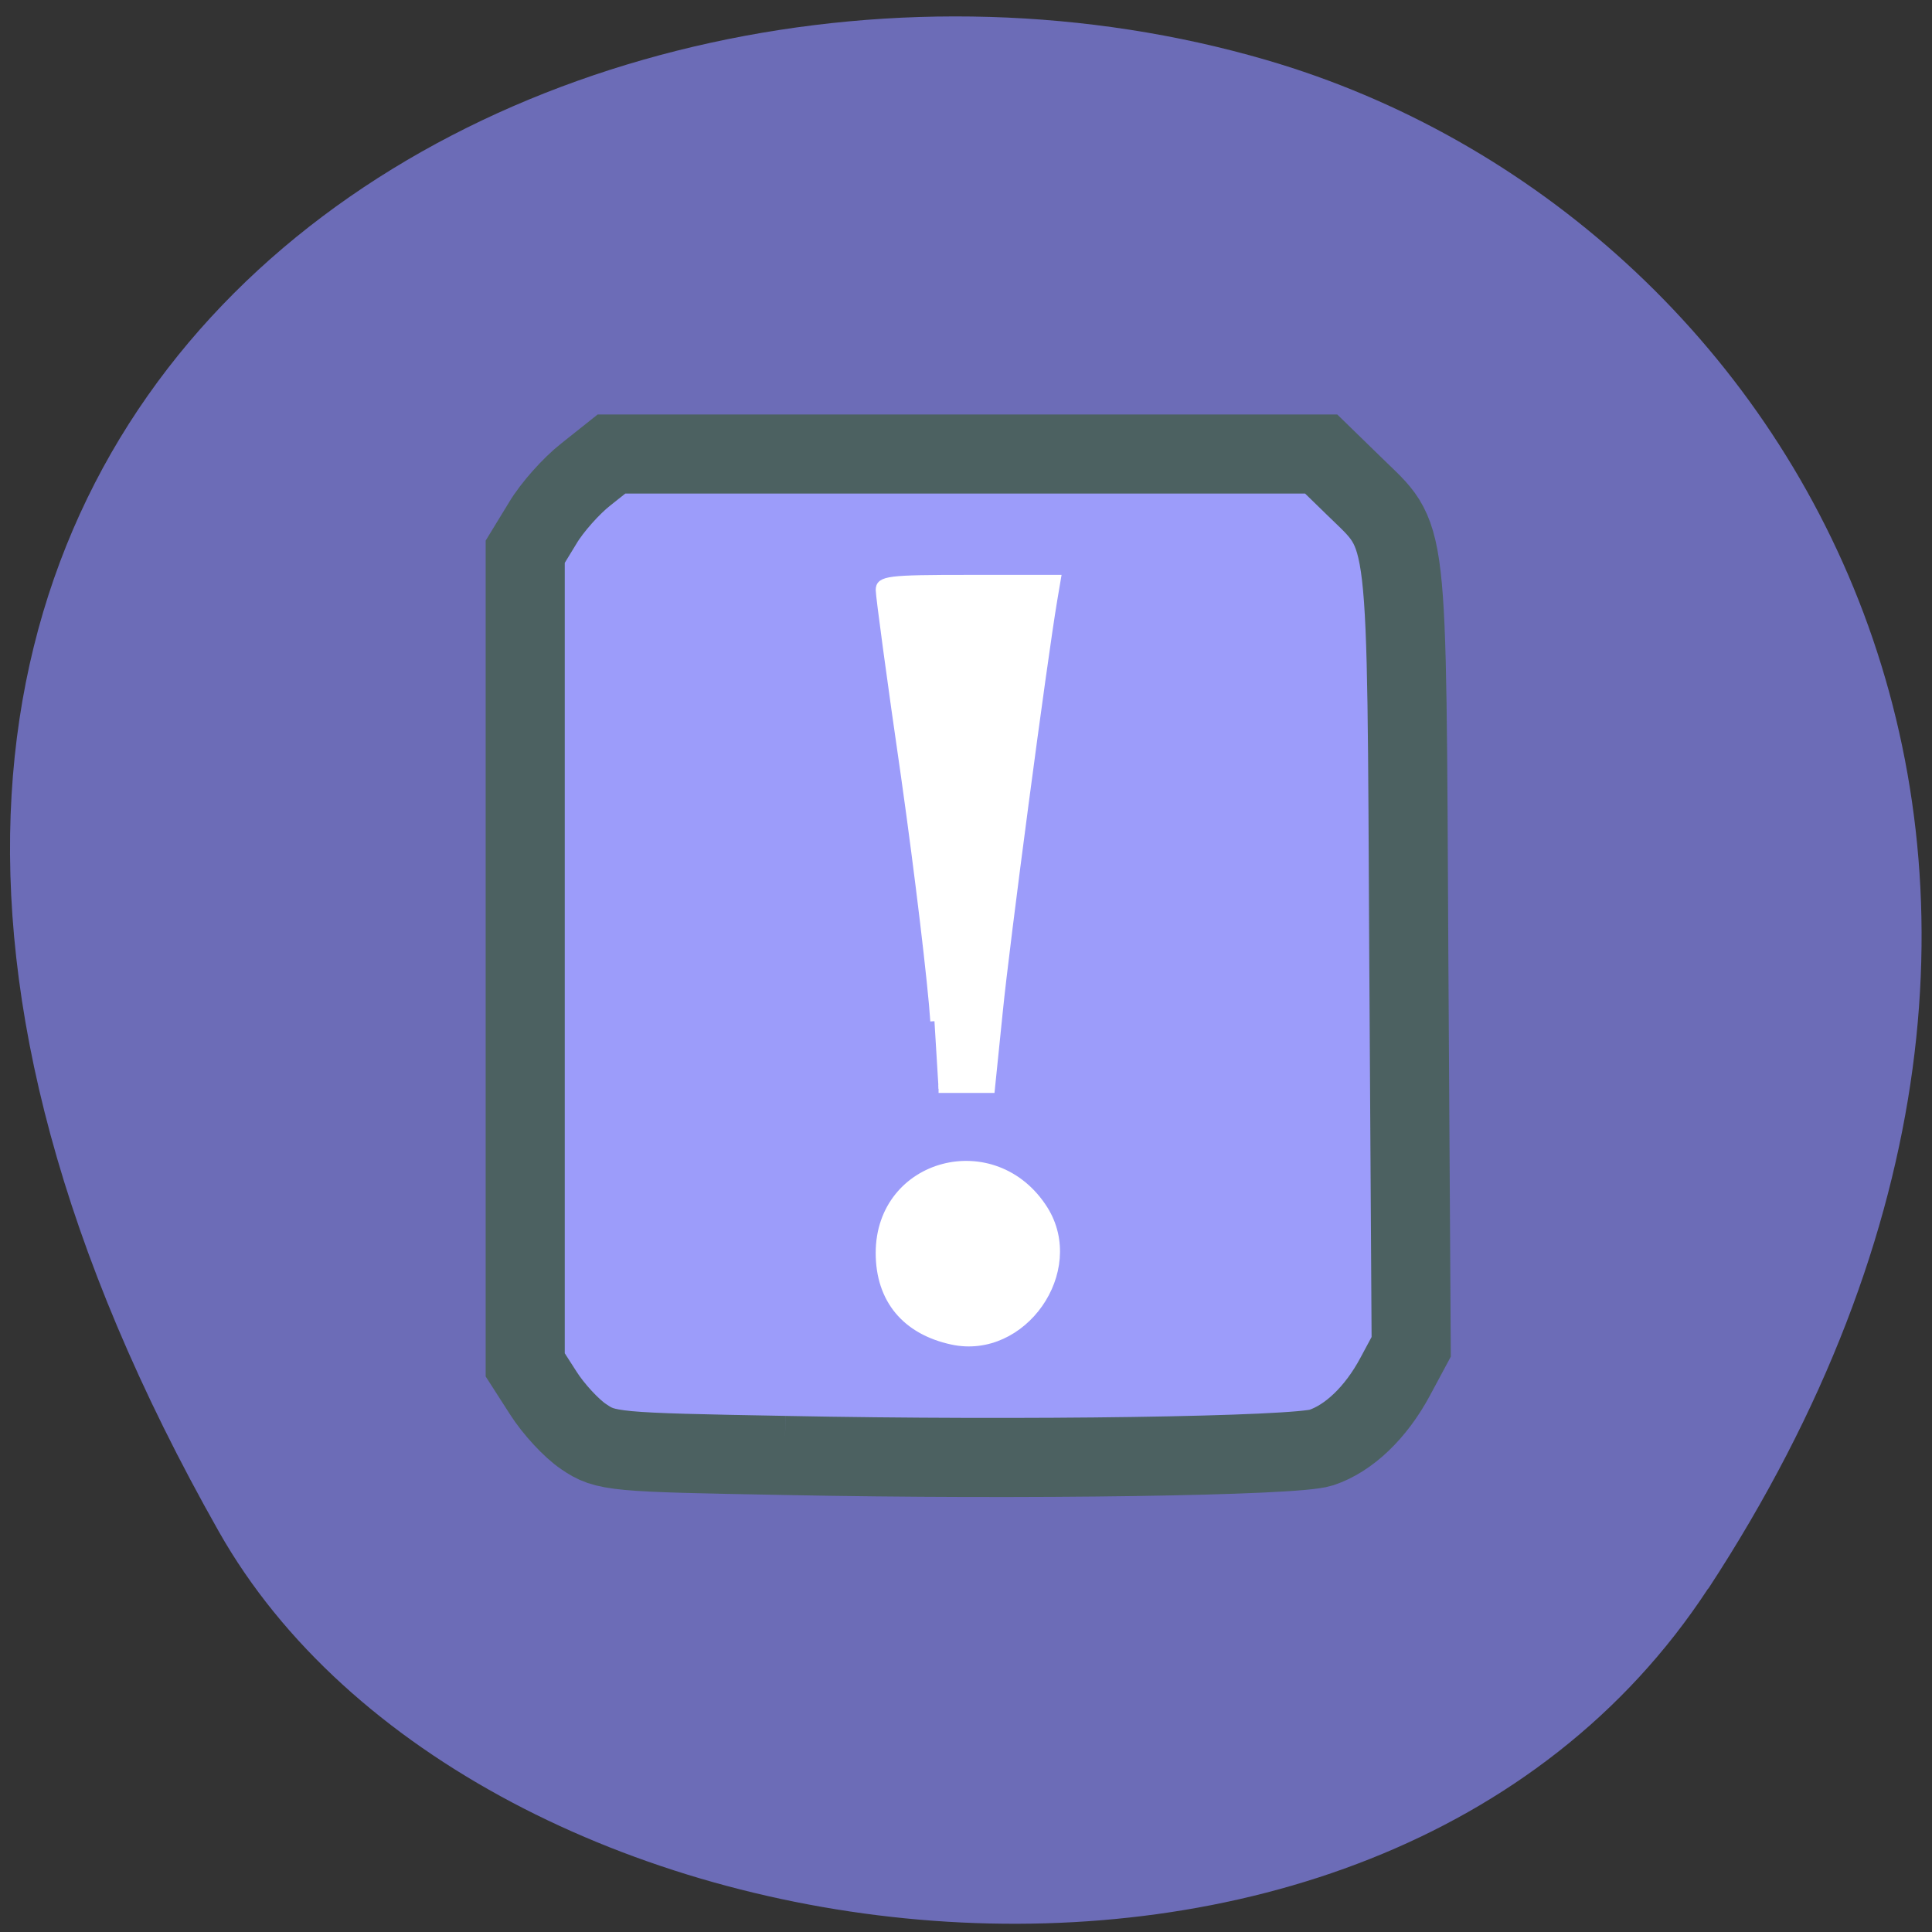 <svg xmlns="http://www.w3.org/2000/svg" viewBox="0 0 22 22"><rect x="0" y="0" width="22" height="22" fill="#333333" stroke="none"/><path d="m 19.453 18.09 c 5.355 -8.184 1.035 -15.637 -5.03 -17.406 c -8.156 -2.379 -19.227 3.875 -11.93 16.758 c 2.898 5.121 13.145 6.477 16.957 0.648" fill="#6c6cb7"/><path d="m 87.88 233.37 c -37.485 -0.671 -39.21 -0.82 -44.01 -4.101 c -2.699 -1.79 -6.672 -6.114 -8.846 -9.544 l -3.973 -6.189 v -178.06 l 3.823 -6.263 c 2.024 -3.43 6.297 -8.202 9.446 -10.662 l 5.623 -4.474 h 155.41 l 7.197 7.01 c 12.145 11.93 11.47 6.189 11.995 103.05 l 0.525 85.45 l -3.524 6.562 c -4.198 7.829 -10.121 13.496 -16.193 15.509 c -5.548 1.864 -64.848 2.759 -117.48 1.715" transform="matrix(0.052 0 0 0.052 4.366 4.438)" fill="#9c9cfa" stroke="#4c6161" stroke-width="17.321"/><g fill="#fff" stroke="#fff" stroke-width="1.098" transform="matrix(0.086 0 0 0.086 0.215 0.286)"><path d="m 121.23 131.89 c -0.318 -4.955 -2.045 -19.455 -3.864 -32.32 c -1.864 -12.818 -3.364 -24 -3.364 -24.773 c 0 -1.318 1.091 -1.455 11.682 -1.455 h 11.727 l -0.455 2.682 c -1.364 8.05 -6.364 45.818 -7.227 54.59 l -1.045 10.227 h -6.909"/><path d="m 123.59 174.17 c -6.136 -1.318 -9.591 -5.455 -9.591 -11.591 c 0 -12.05 15.227 -16.05 21.727 -5.727 c 5.05 8.091 -2.818 19.318 -12.136 17.318"/></g></svg>